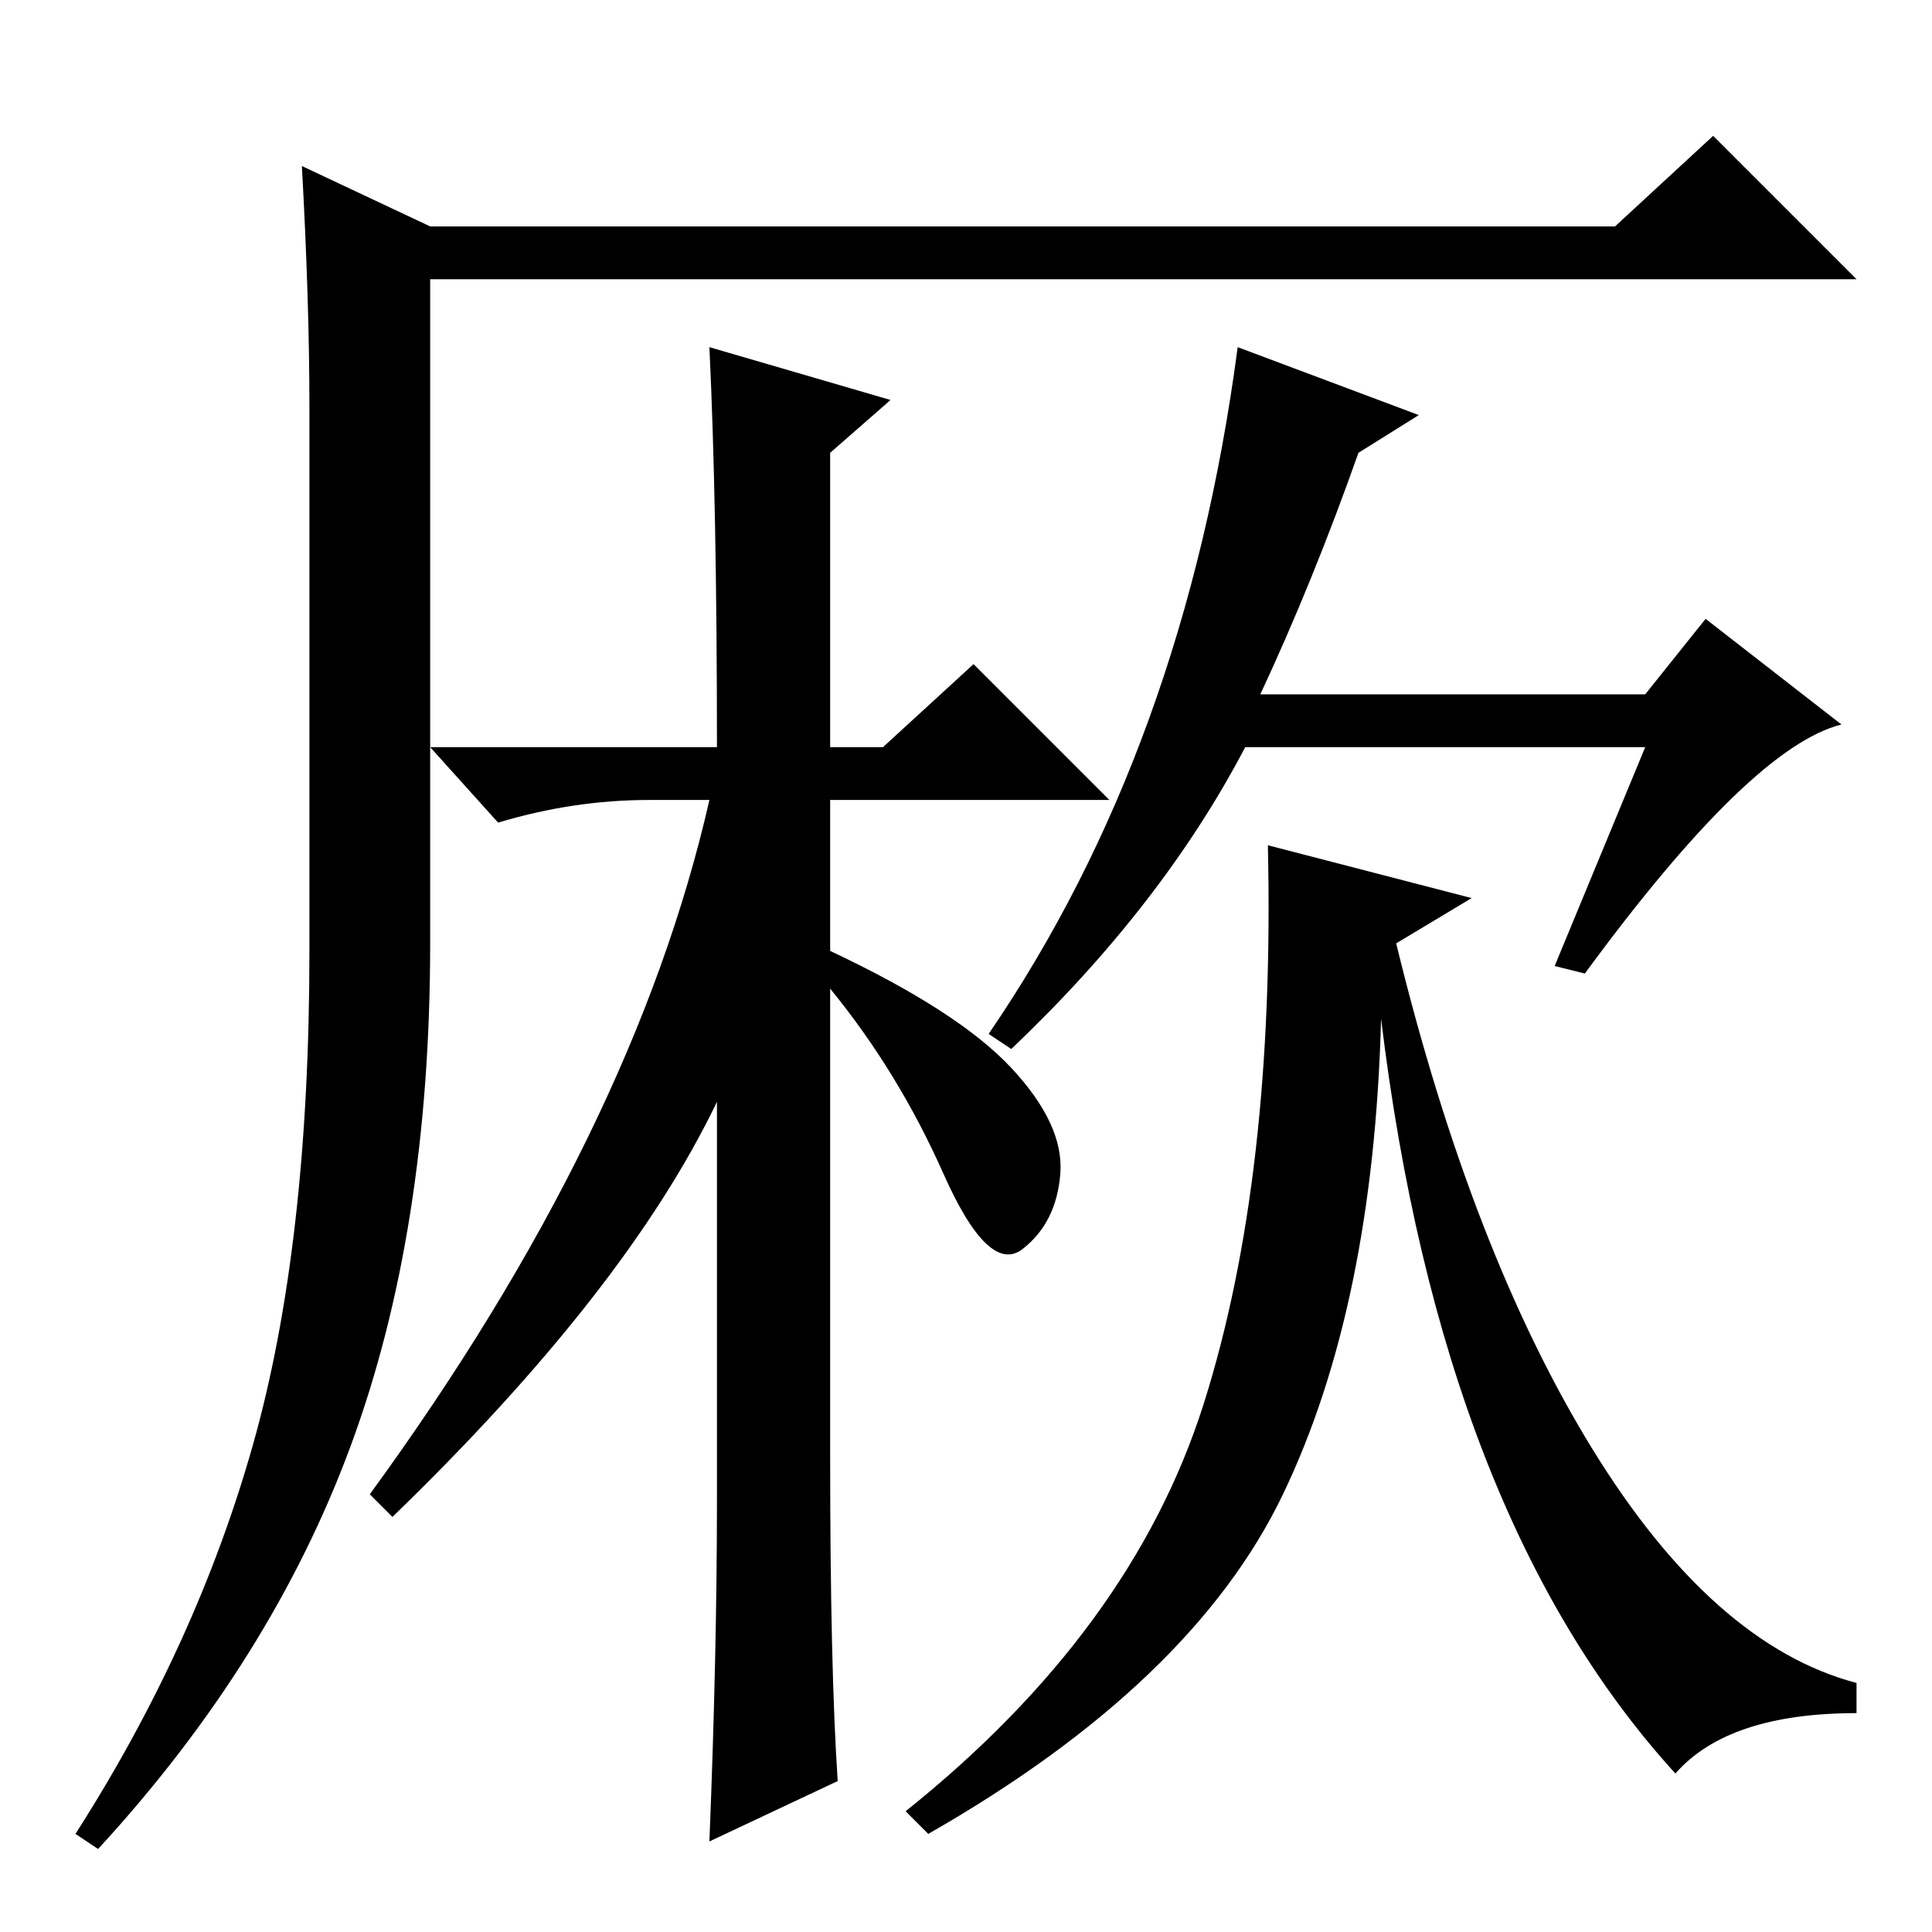 <?xml version="1.0" standalone="no"?>
<!DOCTYPE svg PUBLIC "-//W3C//DTD SVG 1.1//EN" "http://www.w3.org/Graphics/SVG/1.1/DTD/svg11.dtd" >
<svg xmlns="http://www.w3.org/2000/svg" xmlns:xlink="http://www.w3.org/1999/xlink" version="1.1" viewBox="0 -36 256 256">
  <g transform="matrix(1 0 0 -1 0 220)">
   <path fill="currentColor"
d="M40 234l17 -8h157l13 12l19 -19h-189v-88q0 -38 -10.5 -66.5t-33.5 -53.5l-3 2q16 25 23.5 51.5t7.5 65.5v72q0 14 -1 32zM110 63q0 -28 1 -43l-17 -8q1 25 1 45v53q-12 -25 -43 -55l-3 3q35 48 45 92h-8q-10 0 -20 -3l-9 10h38q0 32 -1 53l24 -7l-8 -7v-39h7l12 11
l18 -18h-37v-20q17 -8 24 -15.5t6.5 -14t-5 -10t-10.5 10t-15 24.5v-62zM164 210l24 -9l-8 -5q-6 -17 -13 -32h51l8 10l18 -14q-12 -3 -34 -33l-4 1l12 29h-53q-11 -21 -31 -40l-3 2q26 38 33 91zM168 144l27 -7l-10 -6q10 -41 26 -67t35 -31v-4q-17 0 -24 -8
q-31 34 -39 100q-1 -38 -13 -63t-47 -45l-3 3q30 24 39.5 54t8.5 74z" />
  </g>

</svg>
